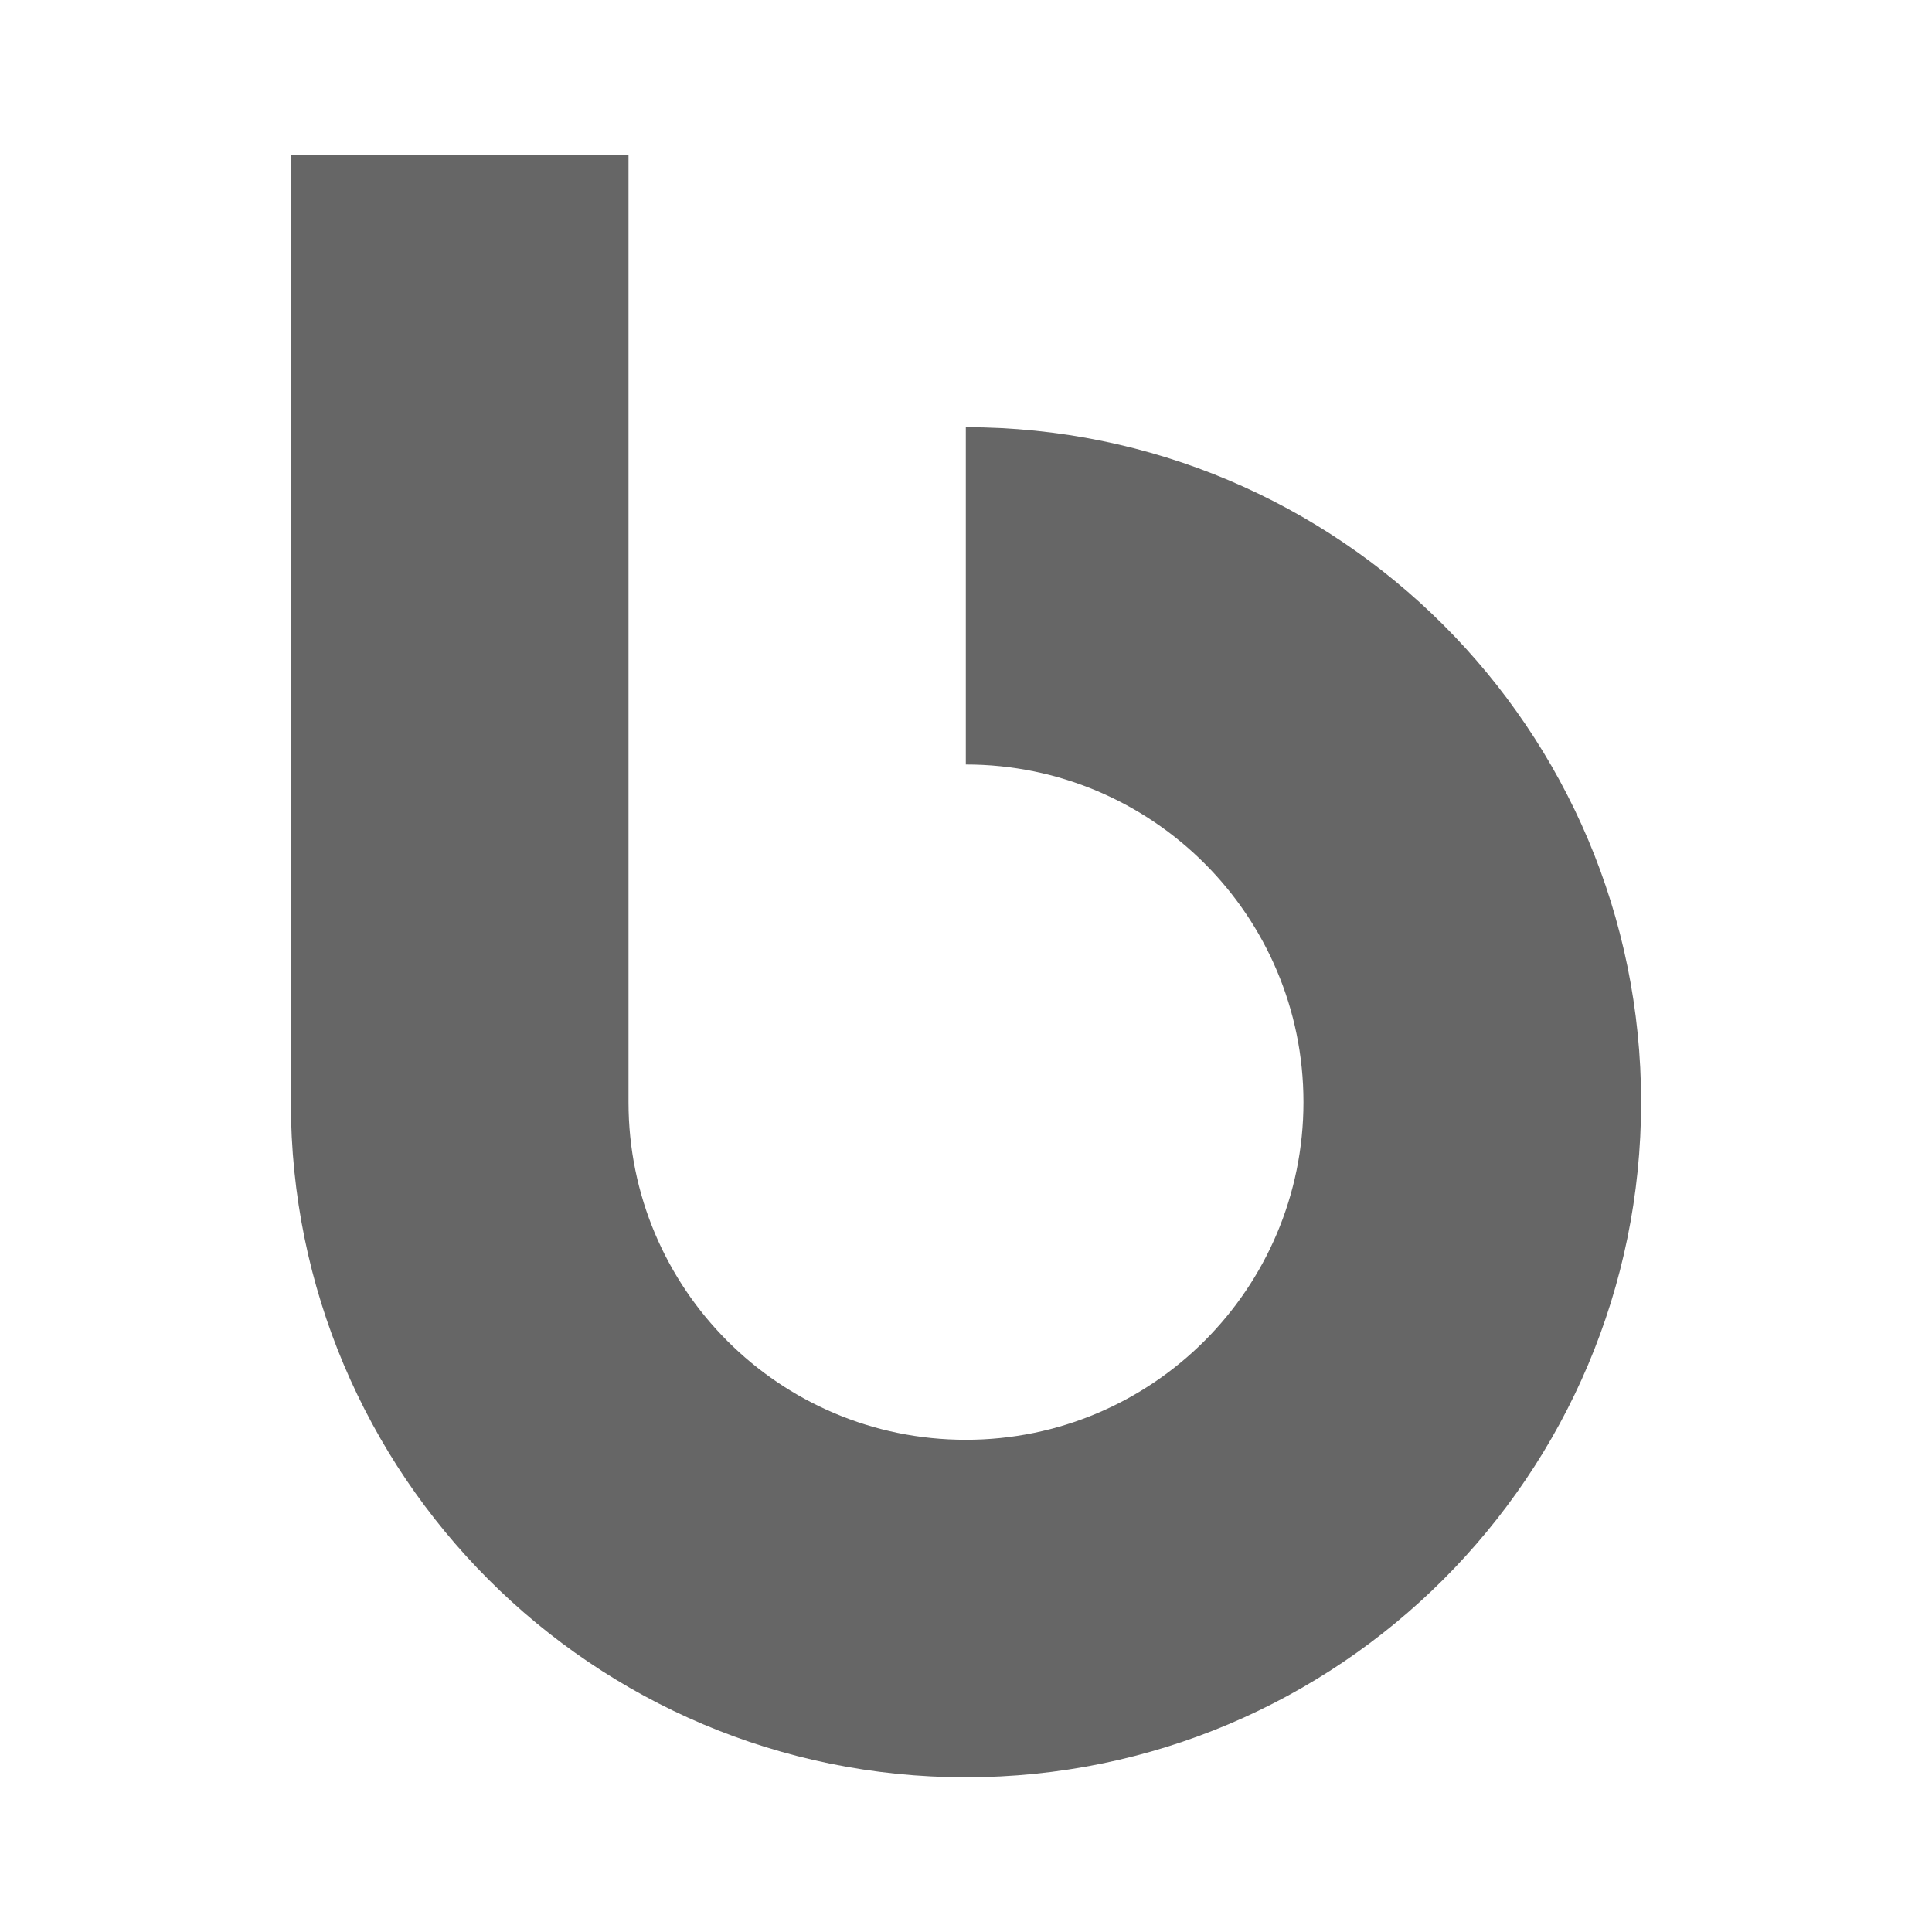 <?xml version="1.0" encoding="UTF-8" standalone="no"?>
<!-- Created with Inkscape (http://www.inkscape.org/) -->

<svg
   xmlns:dc="http://purl.org/dc/elements/1.1/"
   xmlns:cc="http://creativecommons.org/ns#"
   xmlns:rdf="http://www.w3.org/1999/02/22-rdf-syntax-ns#"
   xmlns:svg="http://www.w3.org/2000/svg"
   xmlns="http://www.w3.org/2000/svg"
   xmlns:inkscape="http://www.inkscape.org/namespaces/inkscape"
   version="1.1"
   width="100%"
   height="100%"
   viewBox="0 0 512 512"
   id="svg2">
  <defs
     id="defs4" />
  <path
     d="M 26,0 C 11.603,0 0,11.603 0,26 v 460 c 0,14.397 11.603,26 26,26 h 460 c 14.397,0 26,-11.603 26,-26 V 26 C 512,11.603 500.397,0 486,0 H 26"
     inkscape:connector-curvature="0"
     id="path30"
     style="fill:none" />
  <path
     d="m 77.09,41 v 251.09 c 0,49.42 20.03,94.15 52.41,126.53 L 222.88,512 h 263.13 c 14.397,0 26,-11.603 26,-26 V 295.09 L 382.54,165.62 C 350.147,133.227 305.41,113.21 255.98,113.21 v 17.188 l -89.41,-89.41 v 89.47 L 77.1,40.988"
     inkscape:connector-curvature="0"
     id="path78"
     style="opacity:0.0" />
  <path
     d="m 77.08,41 v 251.08 c 0,98.81 80.06,178.92 178.87,178.92 98.81,0 178.96,-80.11 178.96,-178.92 0,-98.81 -80.15,-178.87 -178.96,-178.87 v 89.39 c 49.4,0 89.48,40.08 89.48,89.48 0,49.4 -40.08,89.48 -89.48,89.48 -49.41,0 -89.39,-40.08 -89.39,-89.48 V 41 z"
     inkscape:connector-curvature="0"
     id="path80"
     style="fill:#666666" />
</svg>
